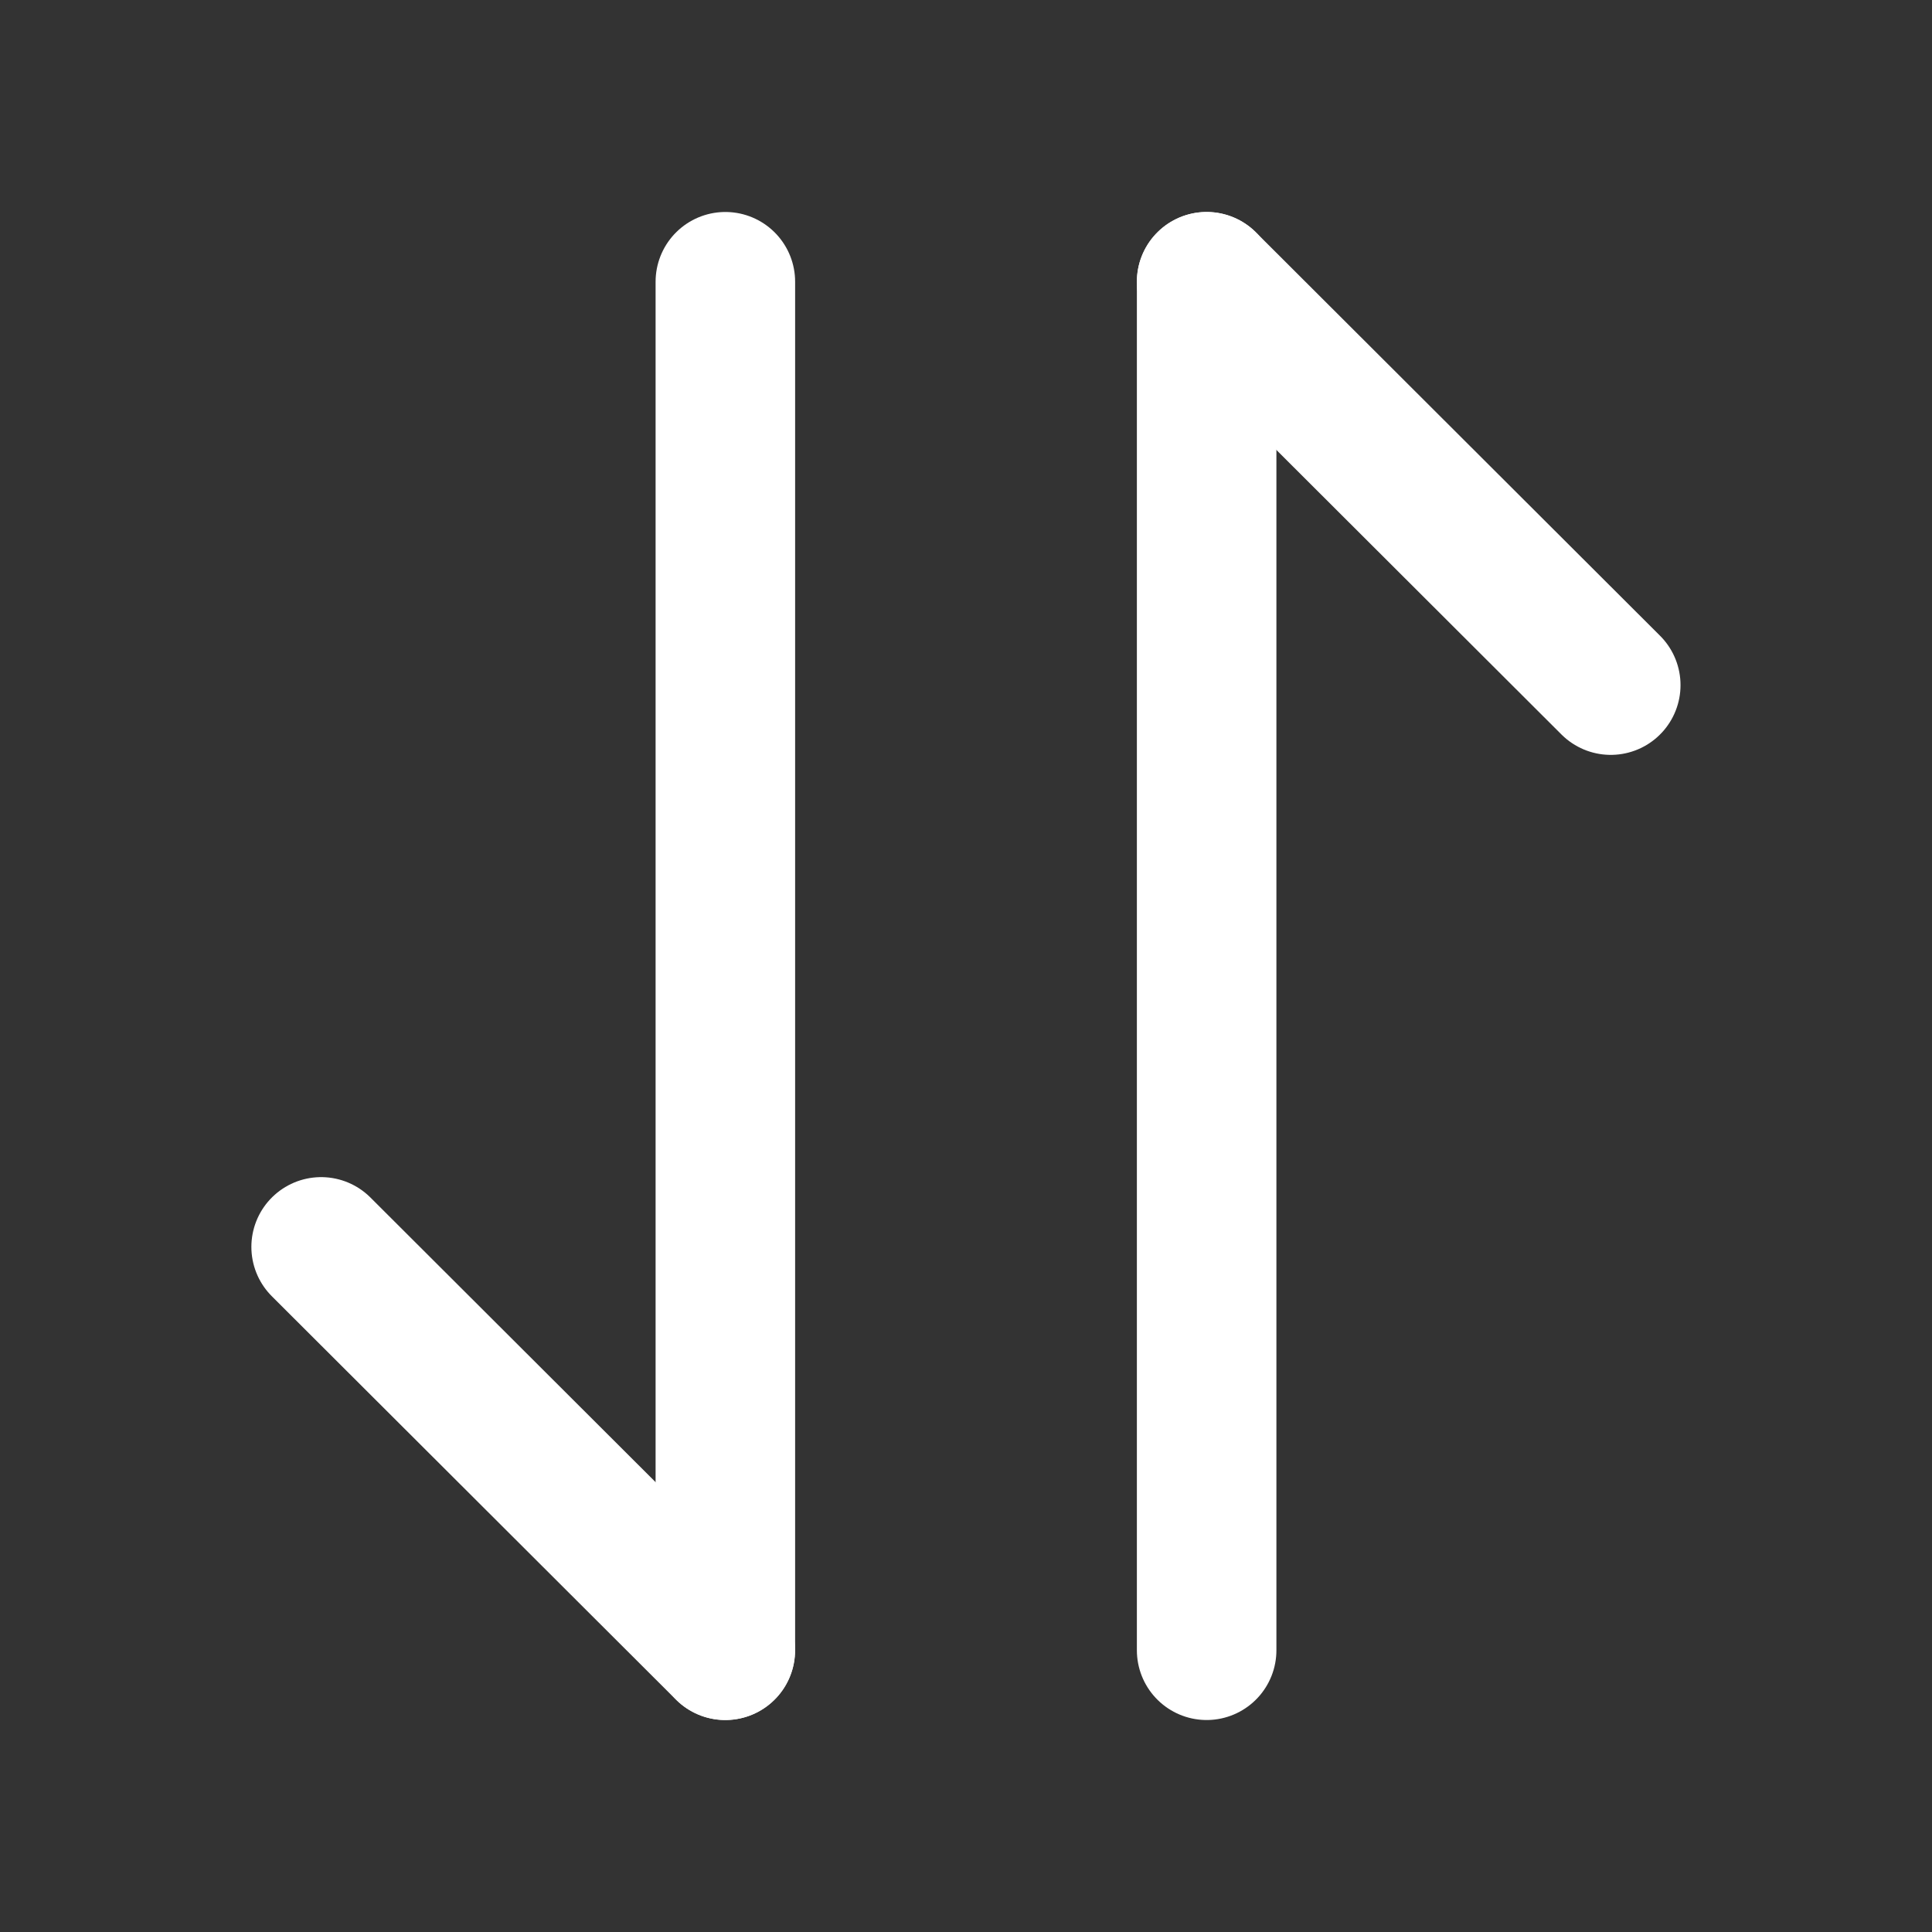 <svg width="18" height="18" viewBox="0 0 18 18" fill="none" xmlns="http://www.w3.org/2000/svg">
<rect x="0" y="0" width="18" height="18" fill="#333333" stroke="none"/>
<path d="M6.757 15.375L2.992 11.617" stroke="white" stroke-width="1.3" stroke-miterlimit="10" stroke-linecap="round" stroke-linejoin="round"/>
<path d="M6.758 2.625V15.375" stroke="white" stroke-width="1.3" stroke-miterlimit="10" stroke-linecap="round" stroke-linejoin="round"/>
<path d="M11.242 2.625L15.007 6.383" stroke="white" stroke-width="1.3" stroke-miterlimit="10" stroke-linecap="round" stroke-linejoin="round"/>
<path d="M11.242 15.375V2.625" stroke="white" stroke-width="1.3" stroke-miterlimit="10" stroke-linecap="round" stroke-linejoin="round"/>
</svg>
